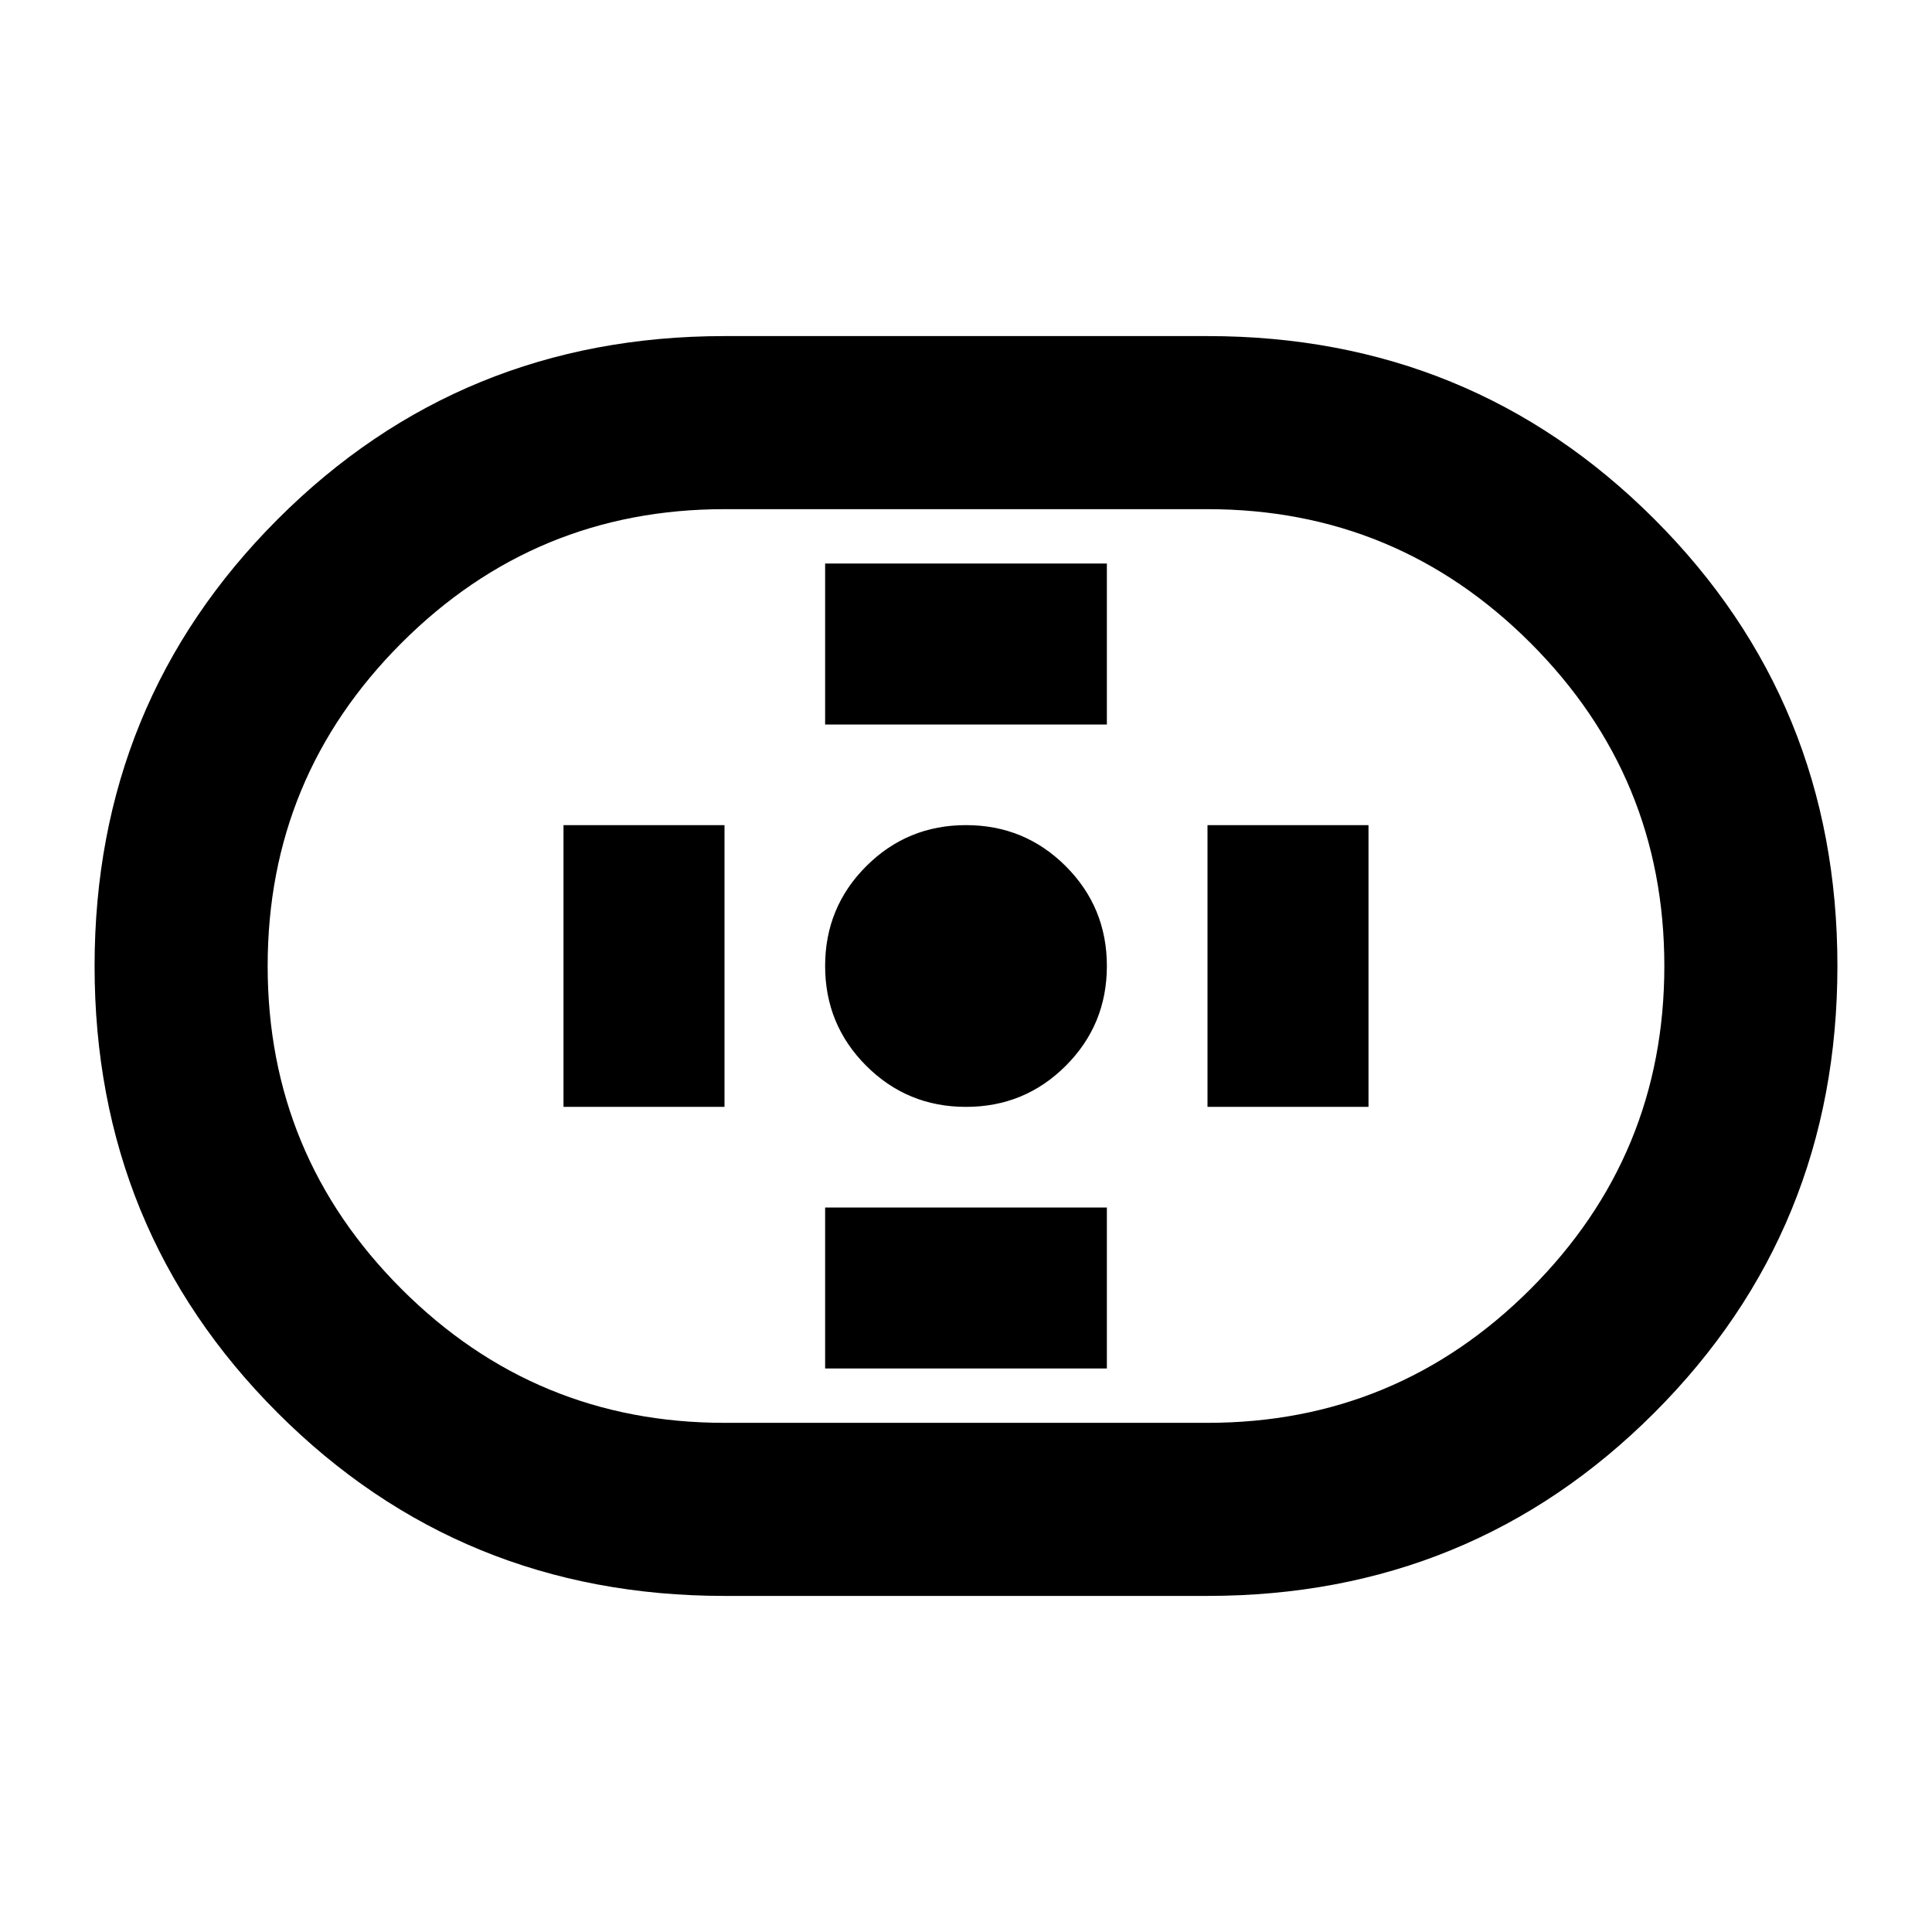 <svg xmlns="http://www.w3.org/2000/svg" height="24" viewBox="0 -960 960 960" width="24"><path d="M360-167q-131.07 0-222.03-90.95Q47-348.9 47-479.94q0-131.04 90.97-222.05Q228.93-793 360-793h240q131.07 0 222.03 90.95Q913-611.1 913-480.06q0 131.04-90.97 222.05Q731.07-167 600-167H360Zm0-86h240q94 0 160.5-66.5T827-480q0-94-66.5-160.5T600-707H360q-94 0-160.5 66.5T133-480q0 94 66.5 160.5T360-253Zm120-157q29.15 0 49.58-20.42Q550-450.85 550-480t-20.42-49.58Q509.15-550 480-550t-49.58 20.42Q410-509.15 410-480t20.42 49.58Q450.85-410 480-410Zm-70-190h140v-80H410v80Zm0 320h140v-80H410v80Zm190-130h80v-140h-80v140Zm-320 0h80v-140h-80v140Zm200-70Z"/></svg>
